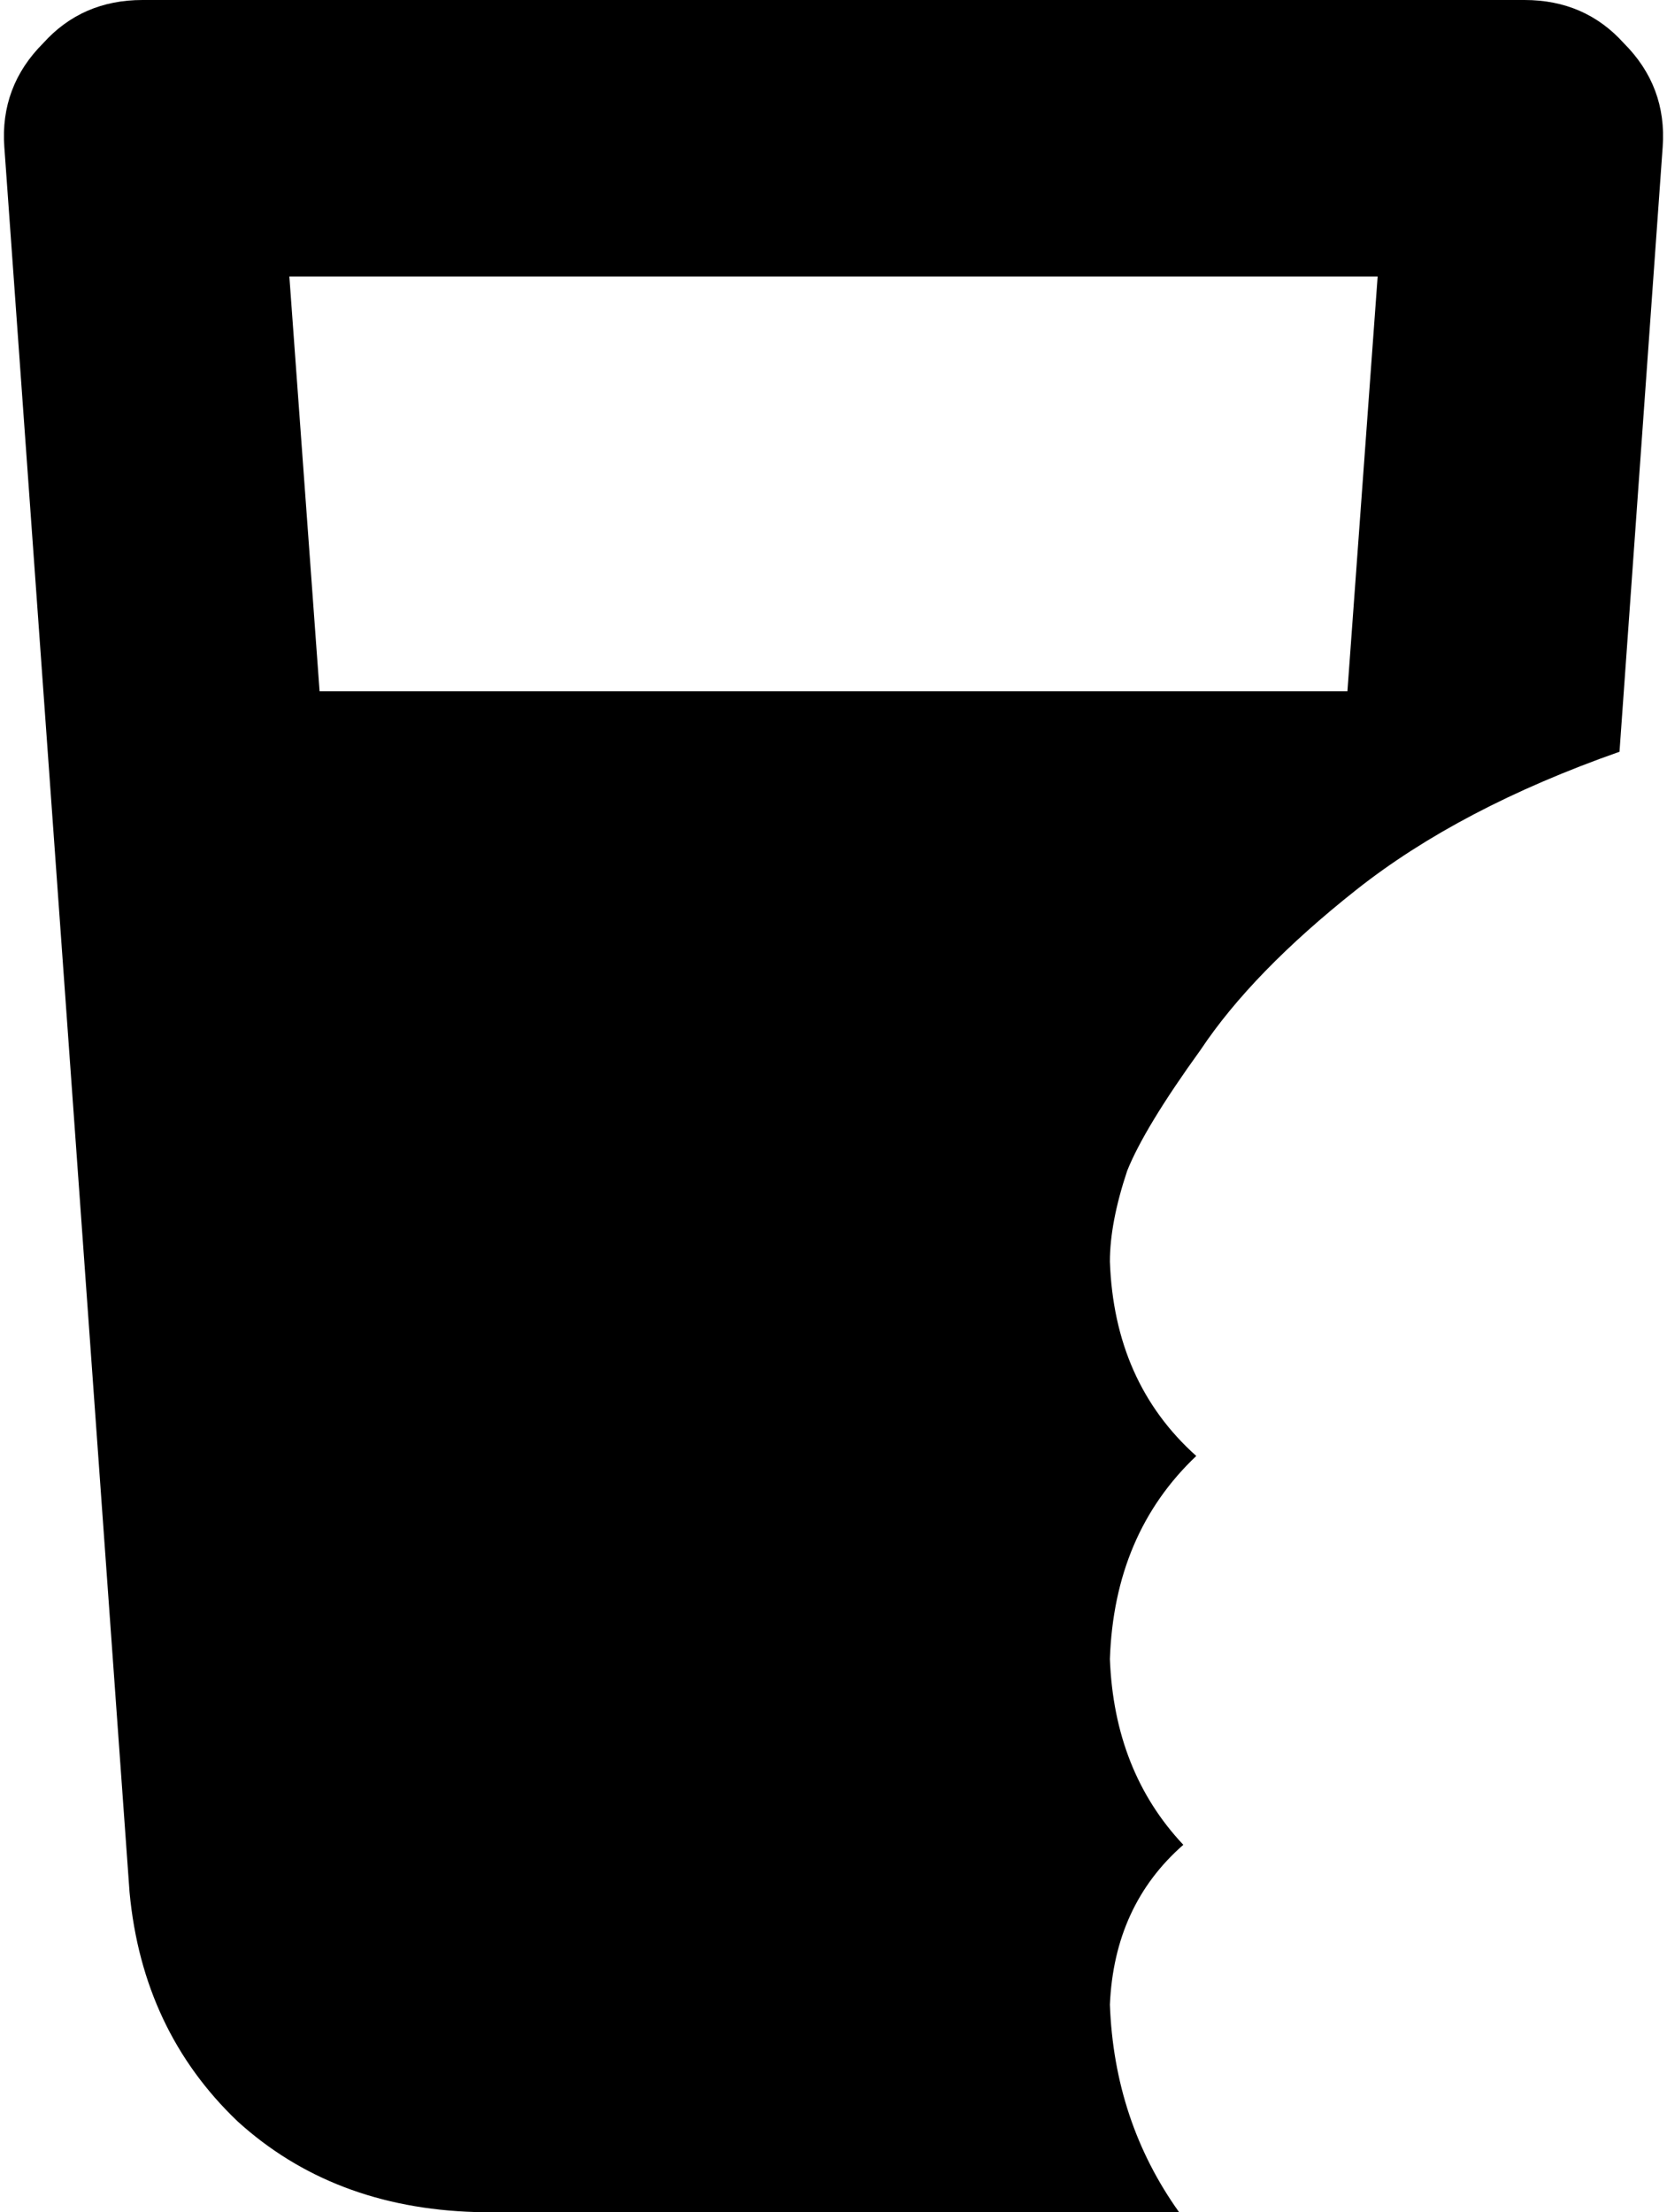 <svg xmlns="http://www.w3.org/2000/svg" viewBox="0 0 386 512">
    <path d="M 10 10 Q 19 0 33 0 L 353 0 Q 367 0 376 10 Q 386 20 385 34 L 375 174 Q 338 187 314 206 Q 290 225 278 243 Q 265 261 261 271 Q 257 283 257 292 Q 258 320 277 337 Q 258 355 257 384 Q 258 410 274 427 Q 258 441 257 464 Q 258 491 273 512 L 110 512 Q 77 511 55 491 Q 33 470 30 438 L 1 34 Q 0 20 10 10 L 10 10 Z M 67 64 L 74 160 L 312 160 L 319 64 L 67 64 L 67 64 Z"/>
</svg>

